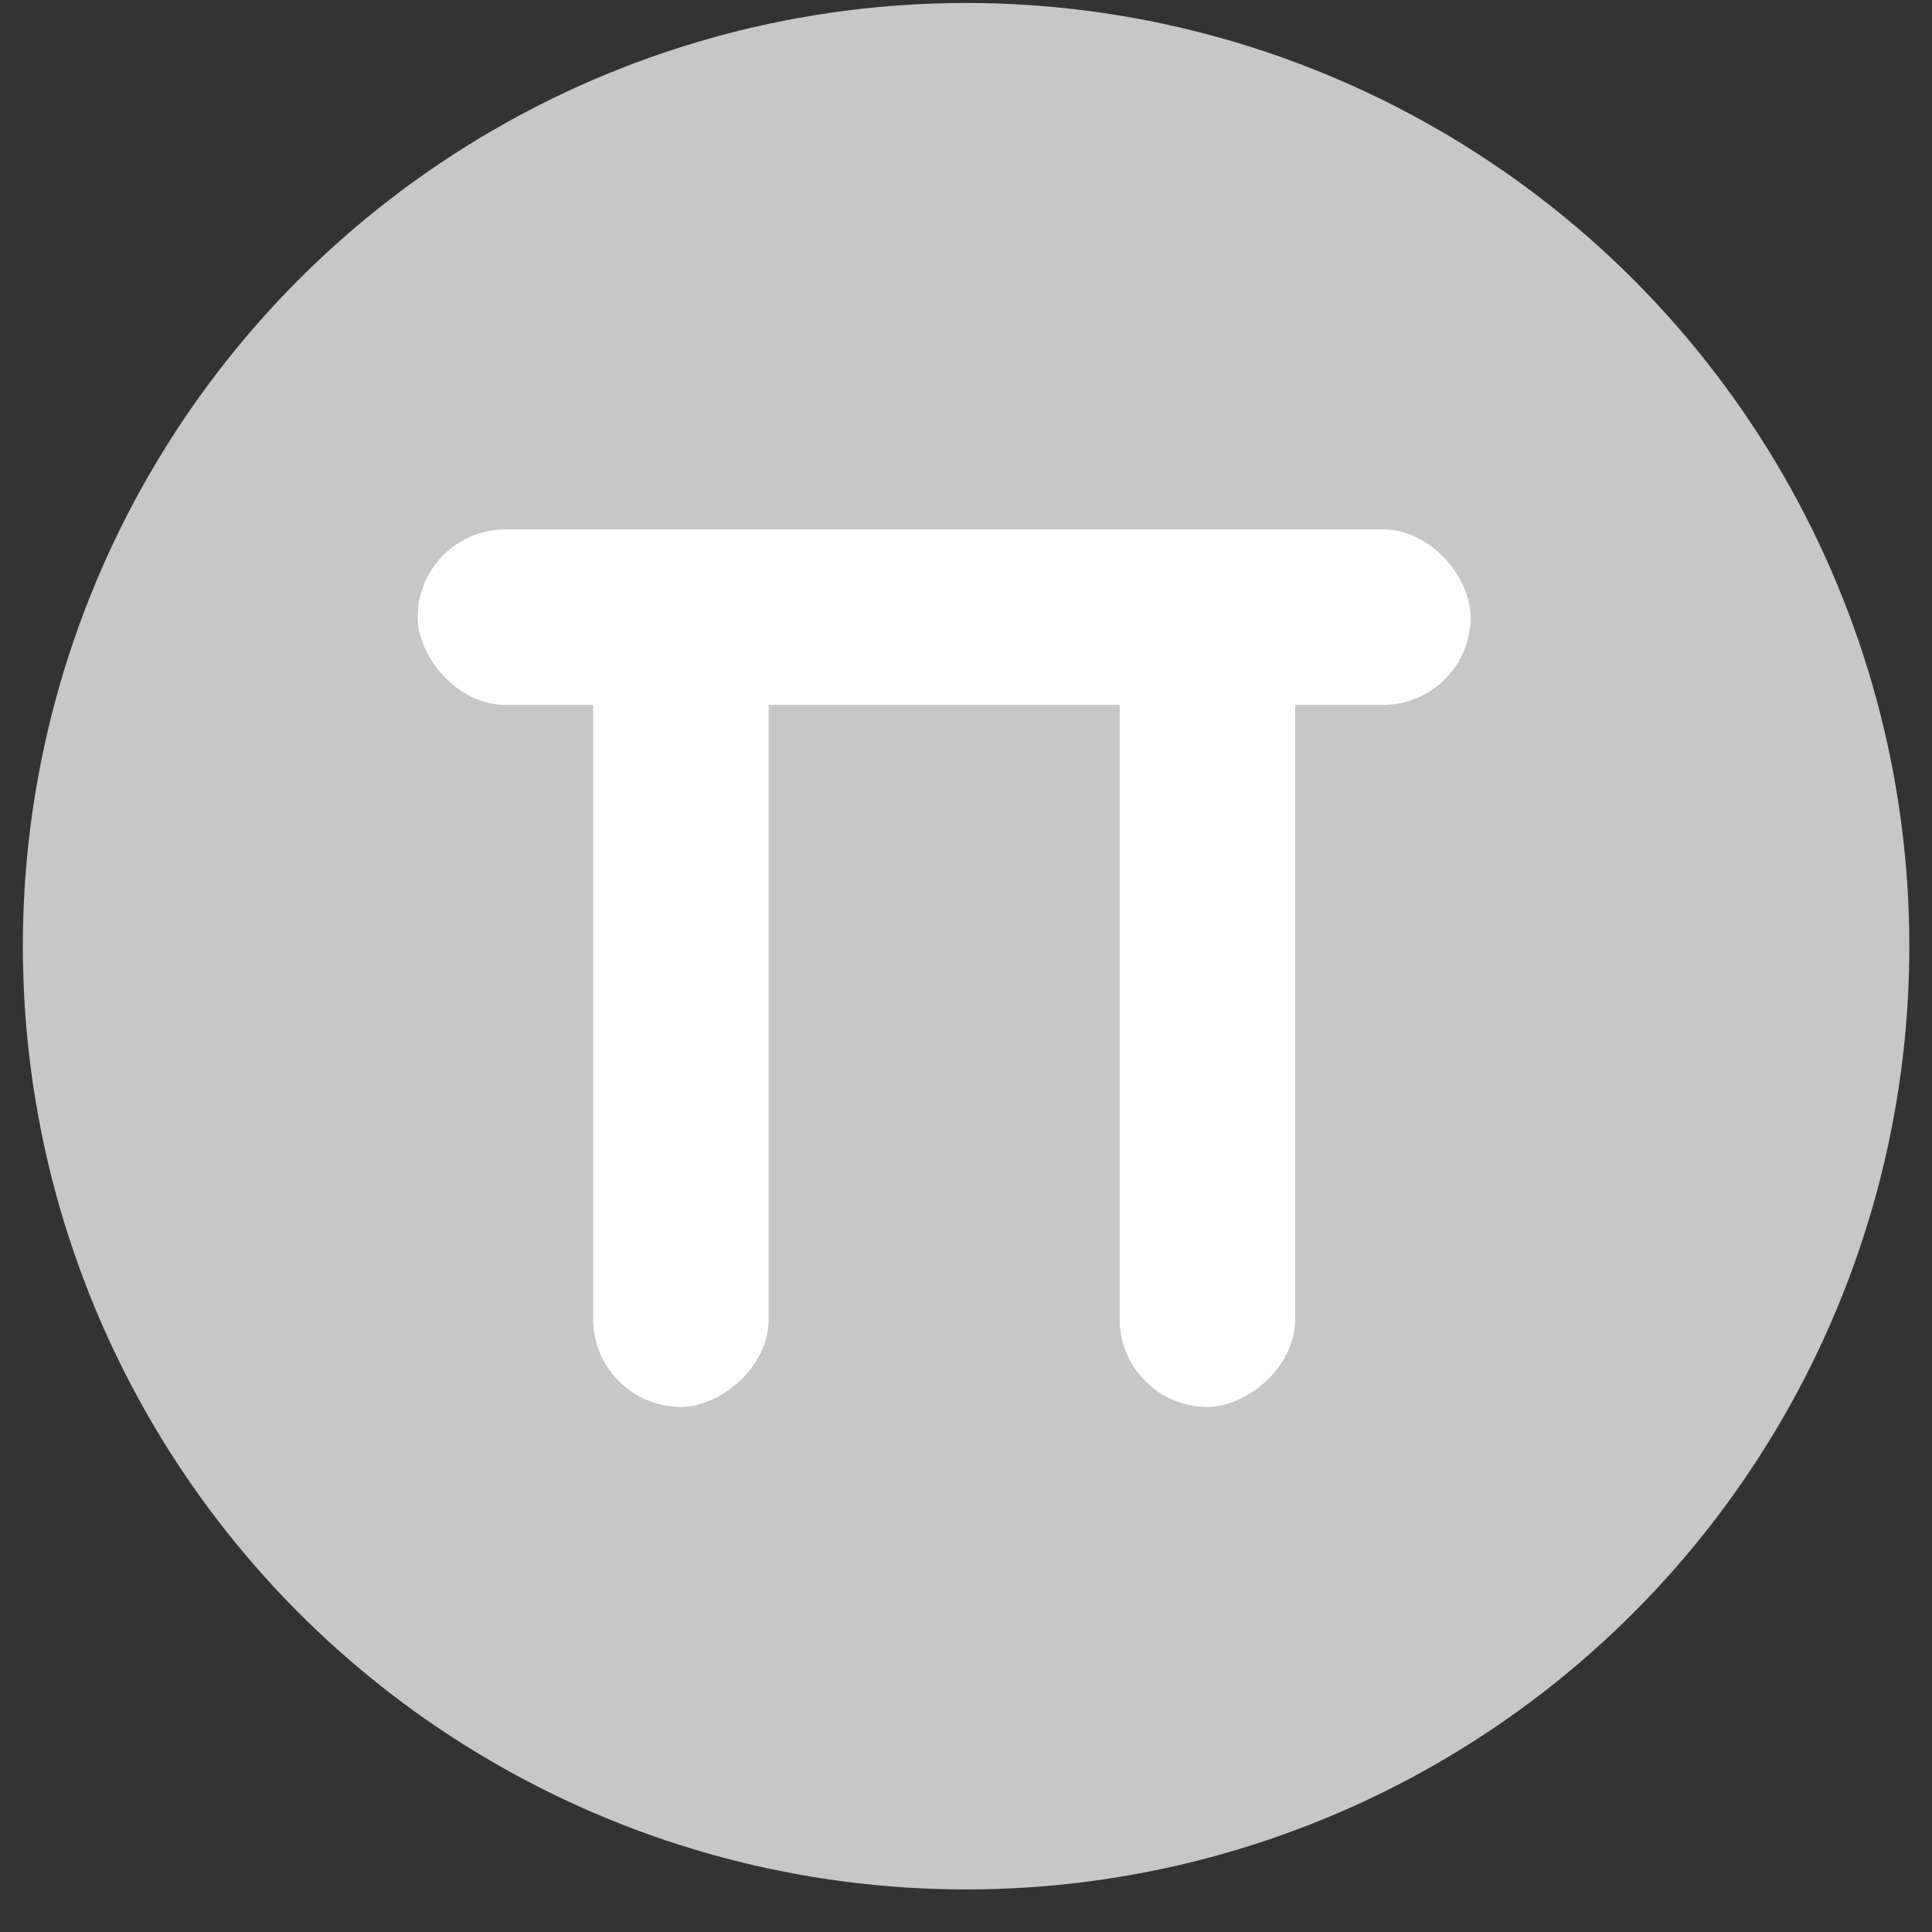 <svg width="41" height="41" viewBox="0 0 41 41" fill="none" xmlns="http://www.w3.org/2000/svg">
<rect x="0" y="0" width="41" height="41" fill="#333333" stroke="none"/>
<circle cx="20.502" cy="20.08" r="20.017" fill="#C7C7C7"/>
<rect x="8.864" y="11.235" width="22.345" height="3.724" rx="1.862" fill="white"/>
<rect x="16.312" y="12.167" width="17.69" height="3.724" rx="1.862" transform="rotate(90 16.312 12.167)" fill="white"/>
<rect x="27.485" y="12.167" width="17.69" height="3.724" rx="1.862" transform="rotate(90 27.485 12.167)" fill="white"/>
</svg>
